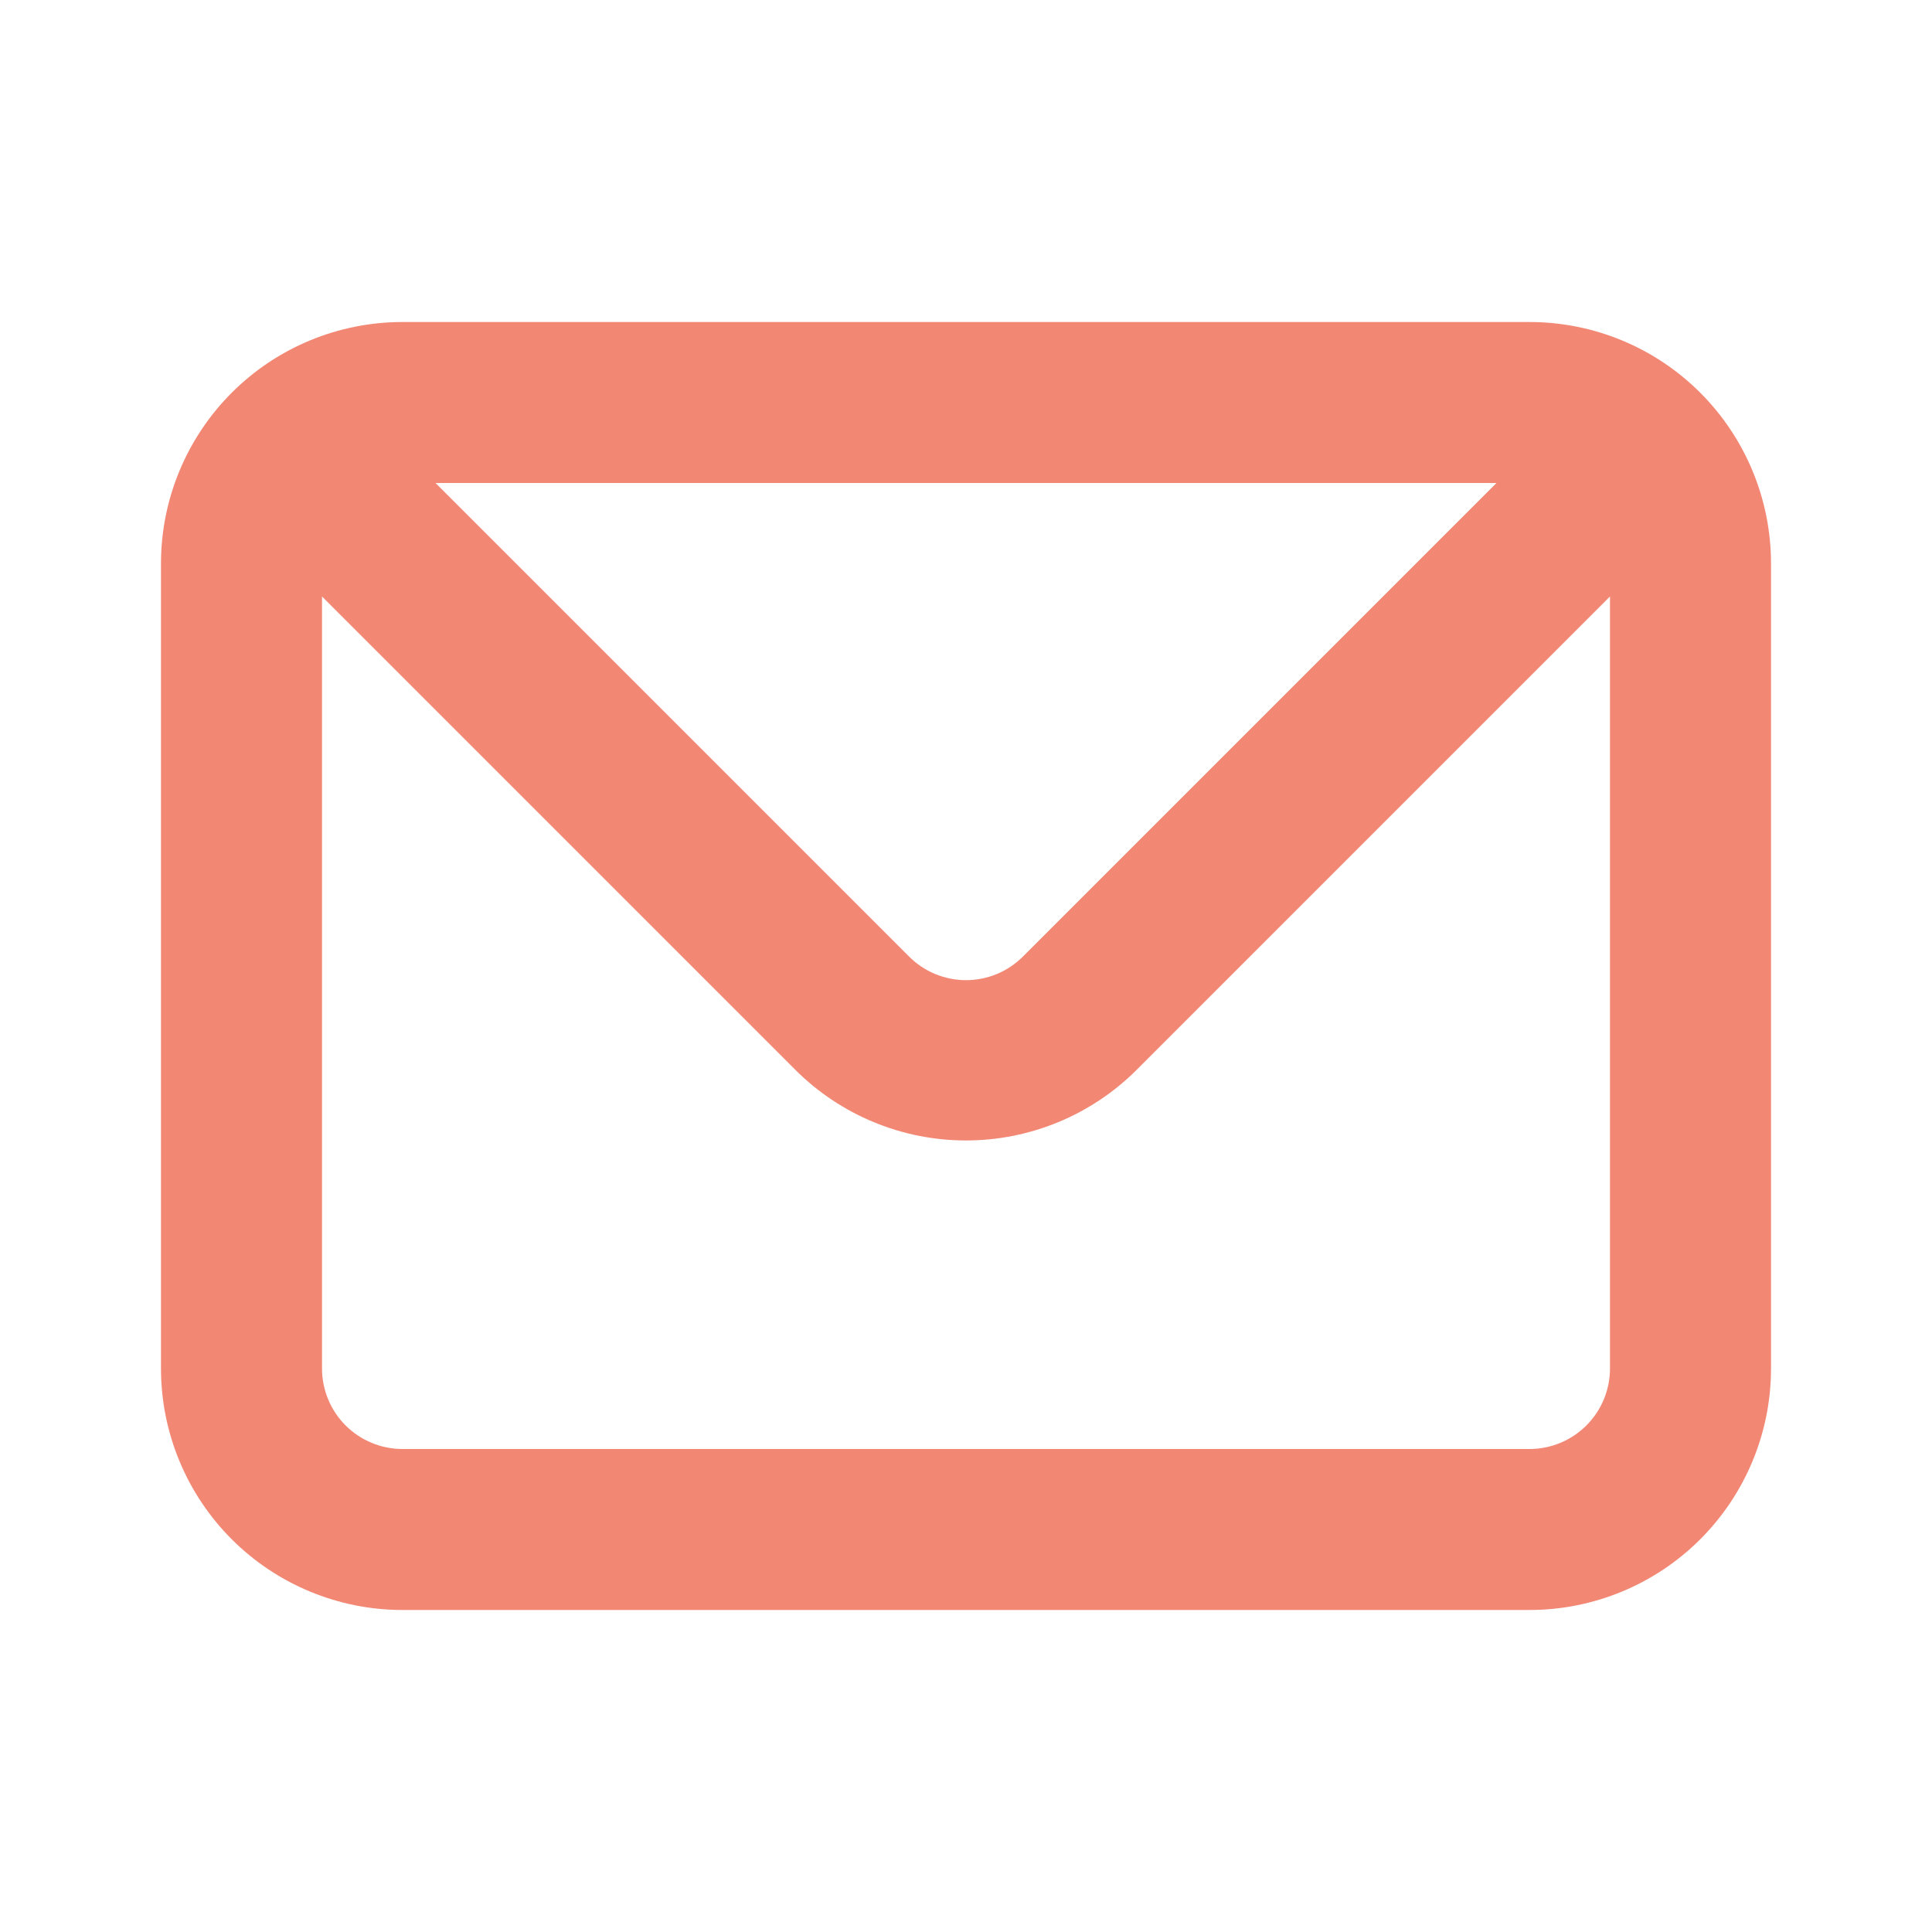 <svg width="40" height="40" viewBox="0 0 40 40" fill="none" xmlns="http://www.w3.org/2000/svg">
<path d="M31.667 6.667H8.333C7.007 6.667 5.735 7.193 4.798 8.131C3.86 9.069 3.333 10.341 3.333 11.667V28.333C3.333 29.659 3.86 30.931 4.798 31.869C5.735 32.806 7.007 33.333 8.333 33.333H31.667C32.993 33.333 34.264 32.806 35.202 31.869C36.14 30.931 36.667 29.659 36.667 28.333V11.667C36.667 10.341 36.14 9.069 35.202 8.131C34.264 7.193 32.993 6.667 31.667 6.667ZM30.983 10L21.183 19.8C21.028 19.956 20.844 20.08 20.641 20.165C20.438 20.249 20.22 20.293 20 20.293C19.78 20.293 19.562 20.249 19.359 20.165C19.156 20.08 18.972 19.956 18.817 19.8L9.017 10H30.983ZM33.333 28.333C33.333 28.775 33.158 29.199 32.845 29.512C32.533 29.824 32.109 30 31.667 30H8.333C7.891 30 7.467 29.824 7.155 29.512C6.842 29.199 6.667 28.775 6.667 28.333V12.35L16.467 22.15C17.404 23.086 18.675 23.612 20 23.612C21.325 23.612 22.596 23.086 23.533 22.15L33.333 12.35V28.333Z" fill="#F28774"/>
</svg>
